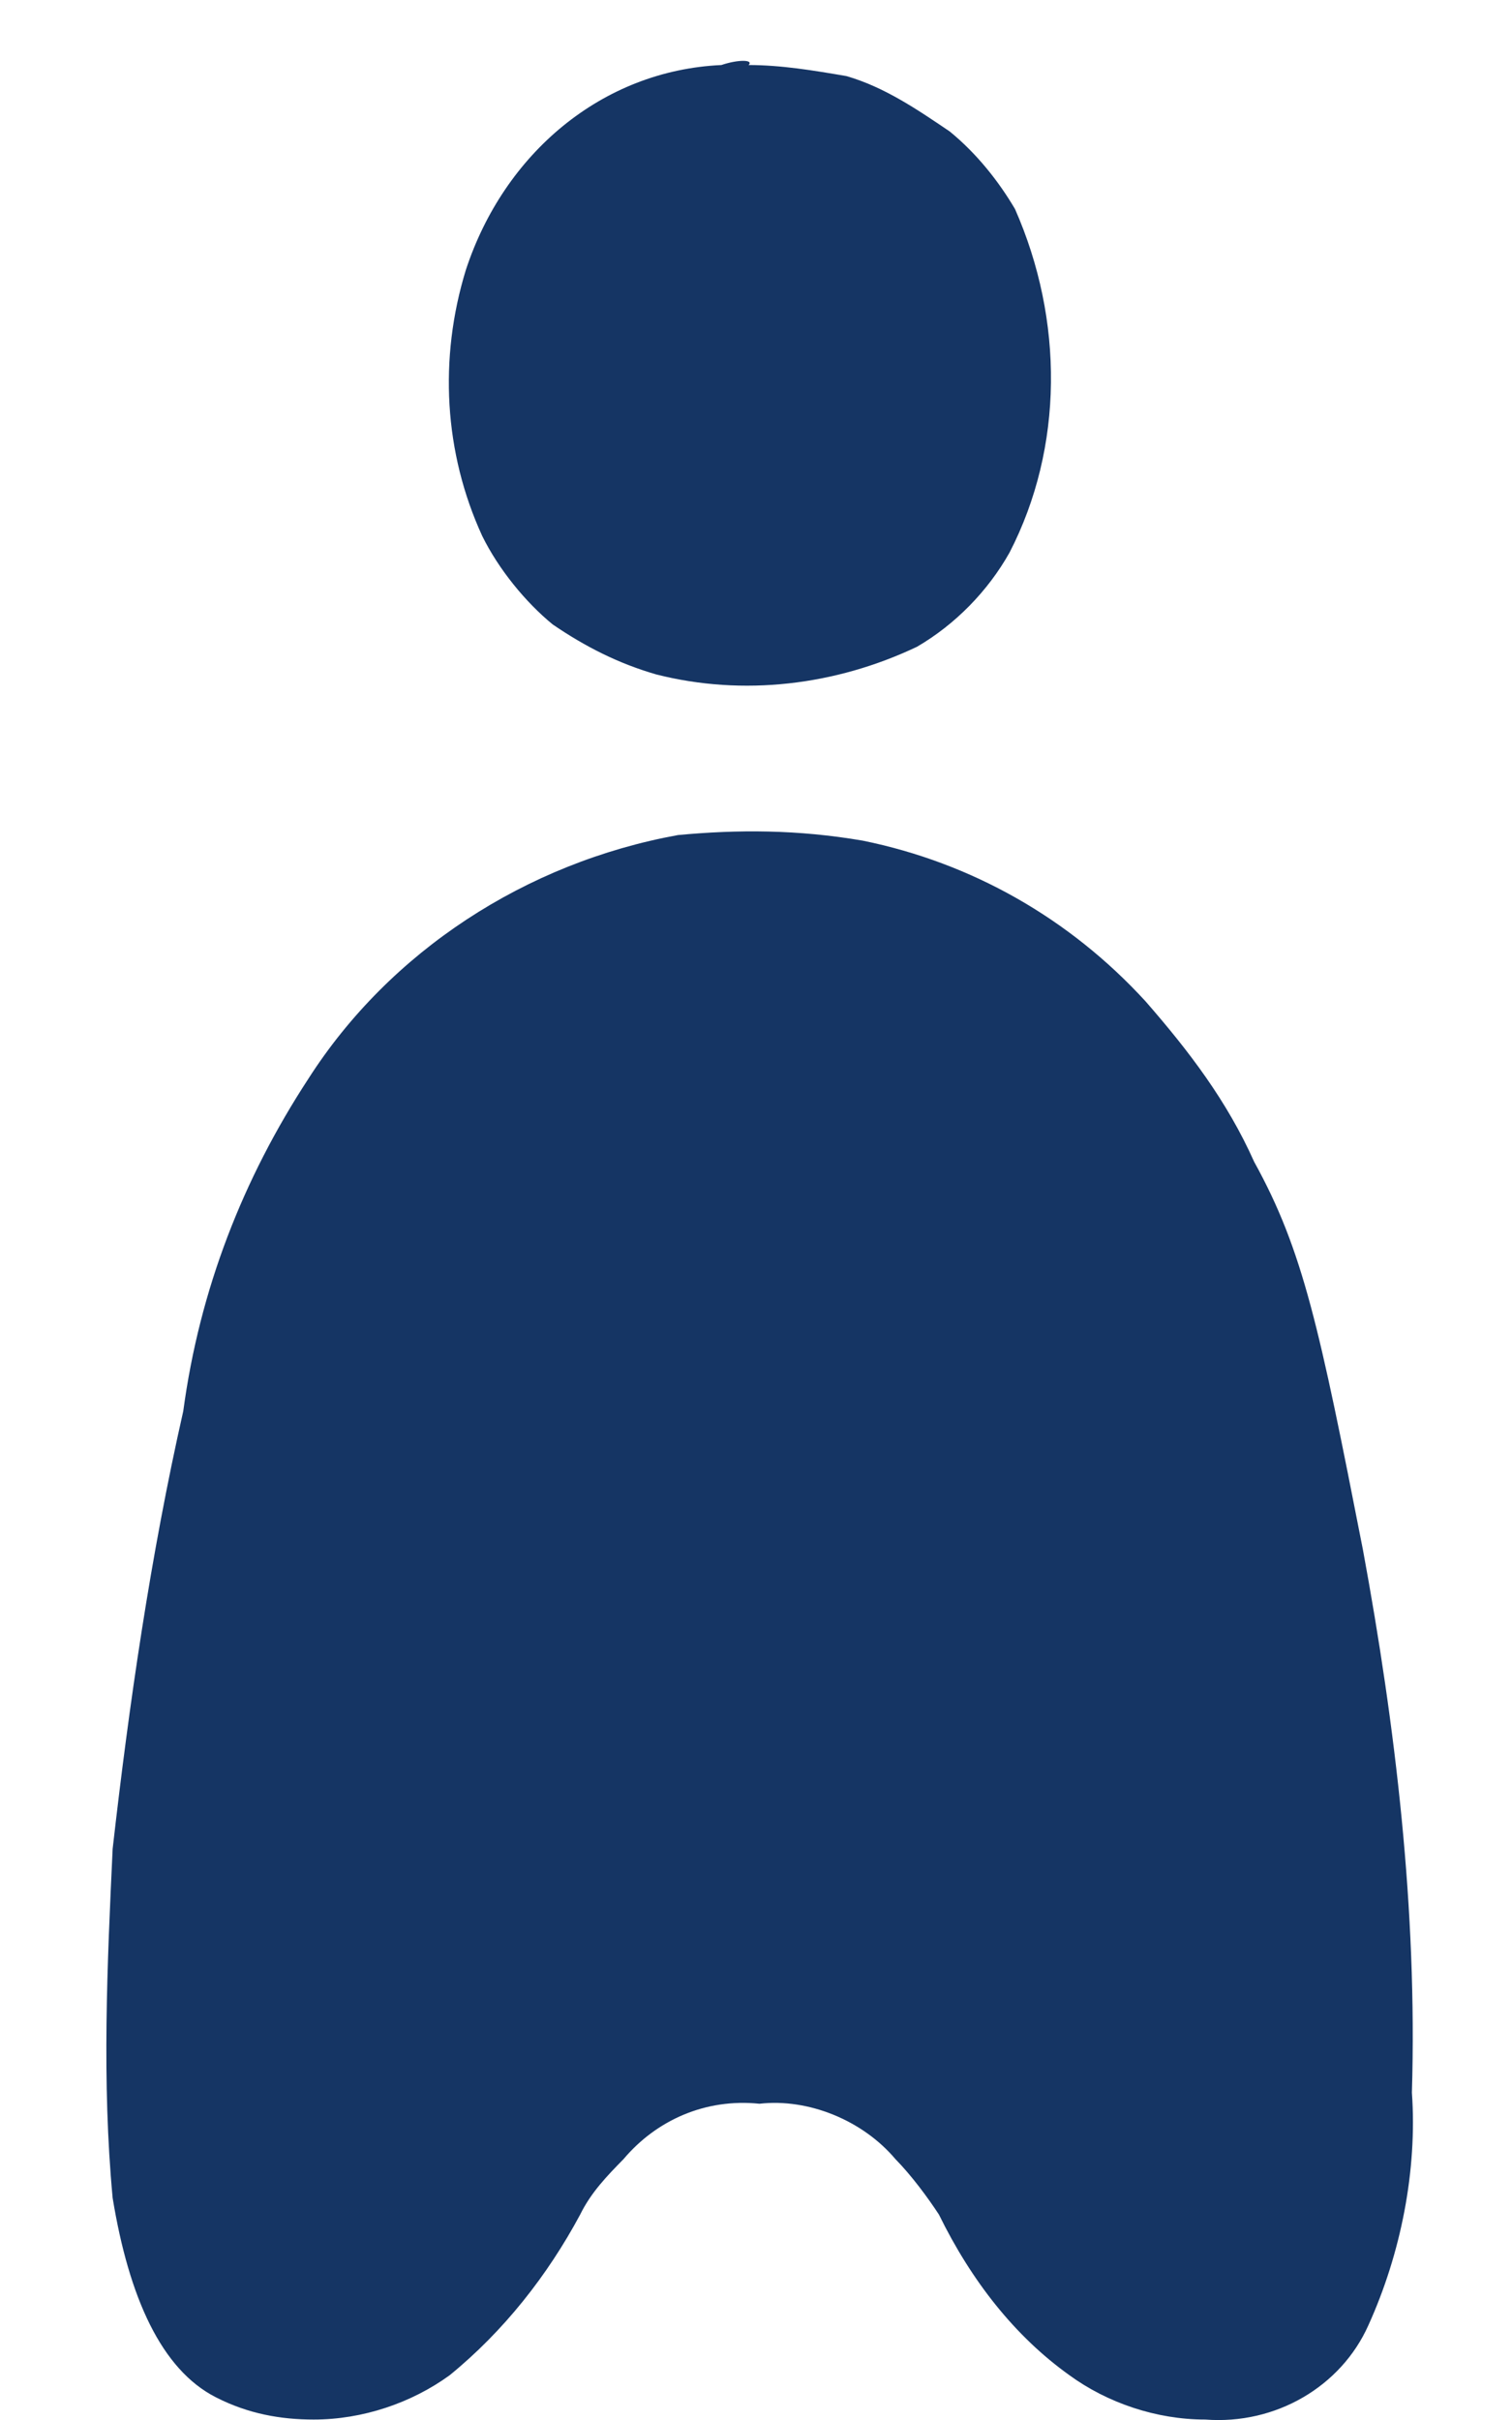 <svg viewBox="0 0 10 16" fill="none" xmlns="http://www.w3.org/2000/svg">
  <path
    d="M4.771 0.43C3.98 0.466 3.333 1.016 3.081 1.785C2.901 2.371 2.937 2.994 3.189 3.543C3.297 3.763 3.477 3.983 3.656 4.129C3.872 4.276 4.088 4.386 4.34 4.459C4.915 4.605 5.526 4.532 6.065 4.276C6.317 4.129 6.533 3.909 6.677 3.653C7.036 2.957 7.036 2.115 6.713 1.382C6.605 1.199 6.461 1.016 6.281 0.869C6.065 0.723 5.85 0.576 5.598 0.503C5.382 0.466 5.166 0.43 4.951 0.43C4.987 0.393 4.879 0.393 4.771 0.43Z"
    fill="#153564" />
  <path
    d="M4.484 5.521C3.477 5.704 2.578 6.29 2.039 7.133C1.608 7.792 1.32 8.525 1.212 9.33C0.996 10.283 0.853 11.272 0.745 12.224C0.709 12.993 0.673 13.762 0.745 14.532C0.853 15.191 1.068 15.667 1.428 15.85C1.643 15.96 1.859 15.997 2.075 15.997C2.399 15.997 2.722 15.887 2.974 15.704C3.333 15.411 3.621 15.044 3.837 14.642C3.909 14.495 4.016 14.385 4.124 14.275C4.34 14.019 4.664 13.872 5.023 13.909C5.347 13.872 5.706 14.019 5.922 14.275C6.03 14.385 6.138 14.532 6.21 14.642C6.425 15.081 6.713 15.447 7.073 15.704C7.324 15.887 7.648 15.997 7.971 15.997C8.439 16.033 8.87 15.777 9.05 15.374C9.266 14.898 9.374 14.348 9.338 13.836C9.374 12.627 9.23 11.418 9.014 10.246C8.727 8.781 8.619 8.268 8.295 7.682C8.115 7.279 7.864 6.95 7.576 6.62C7.073 6.071 6.425 5.704 5.706 5.558C5.275 5.484 4.879 5.484 4.484 5.521Z"
    fill="#153564" />
</svg>